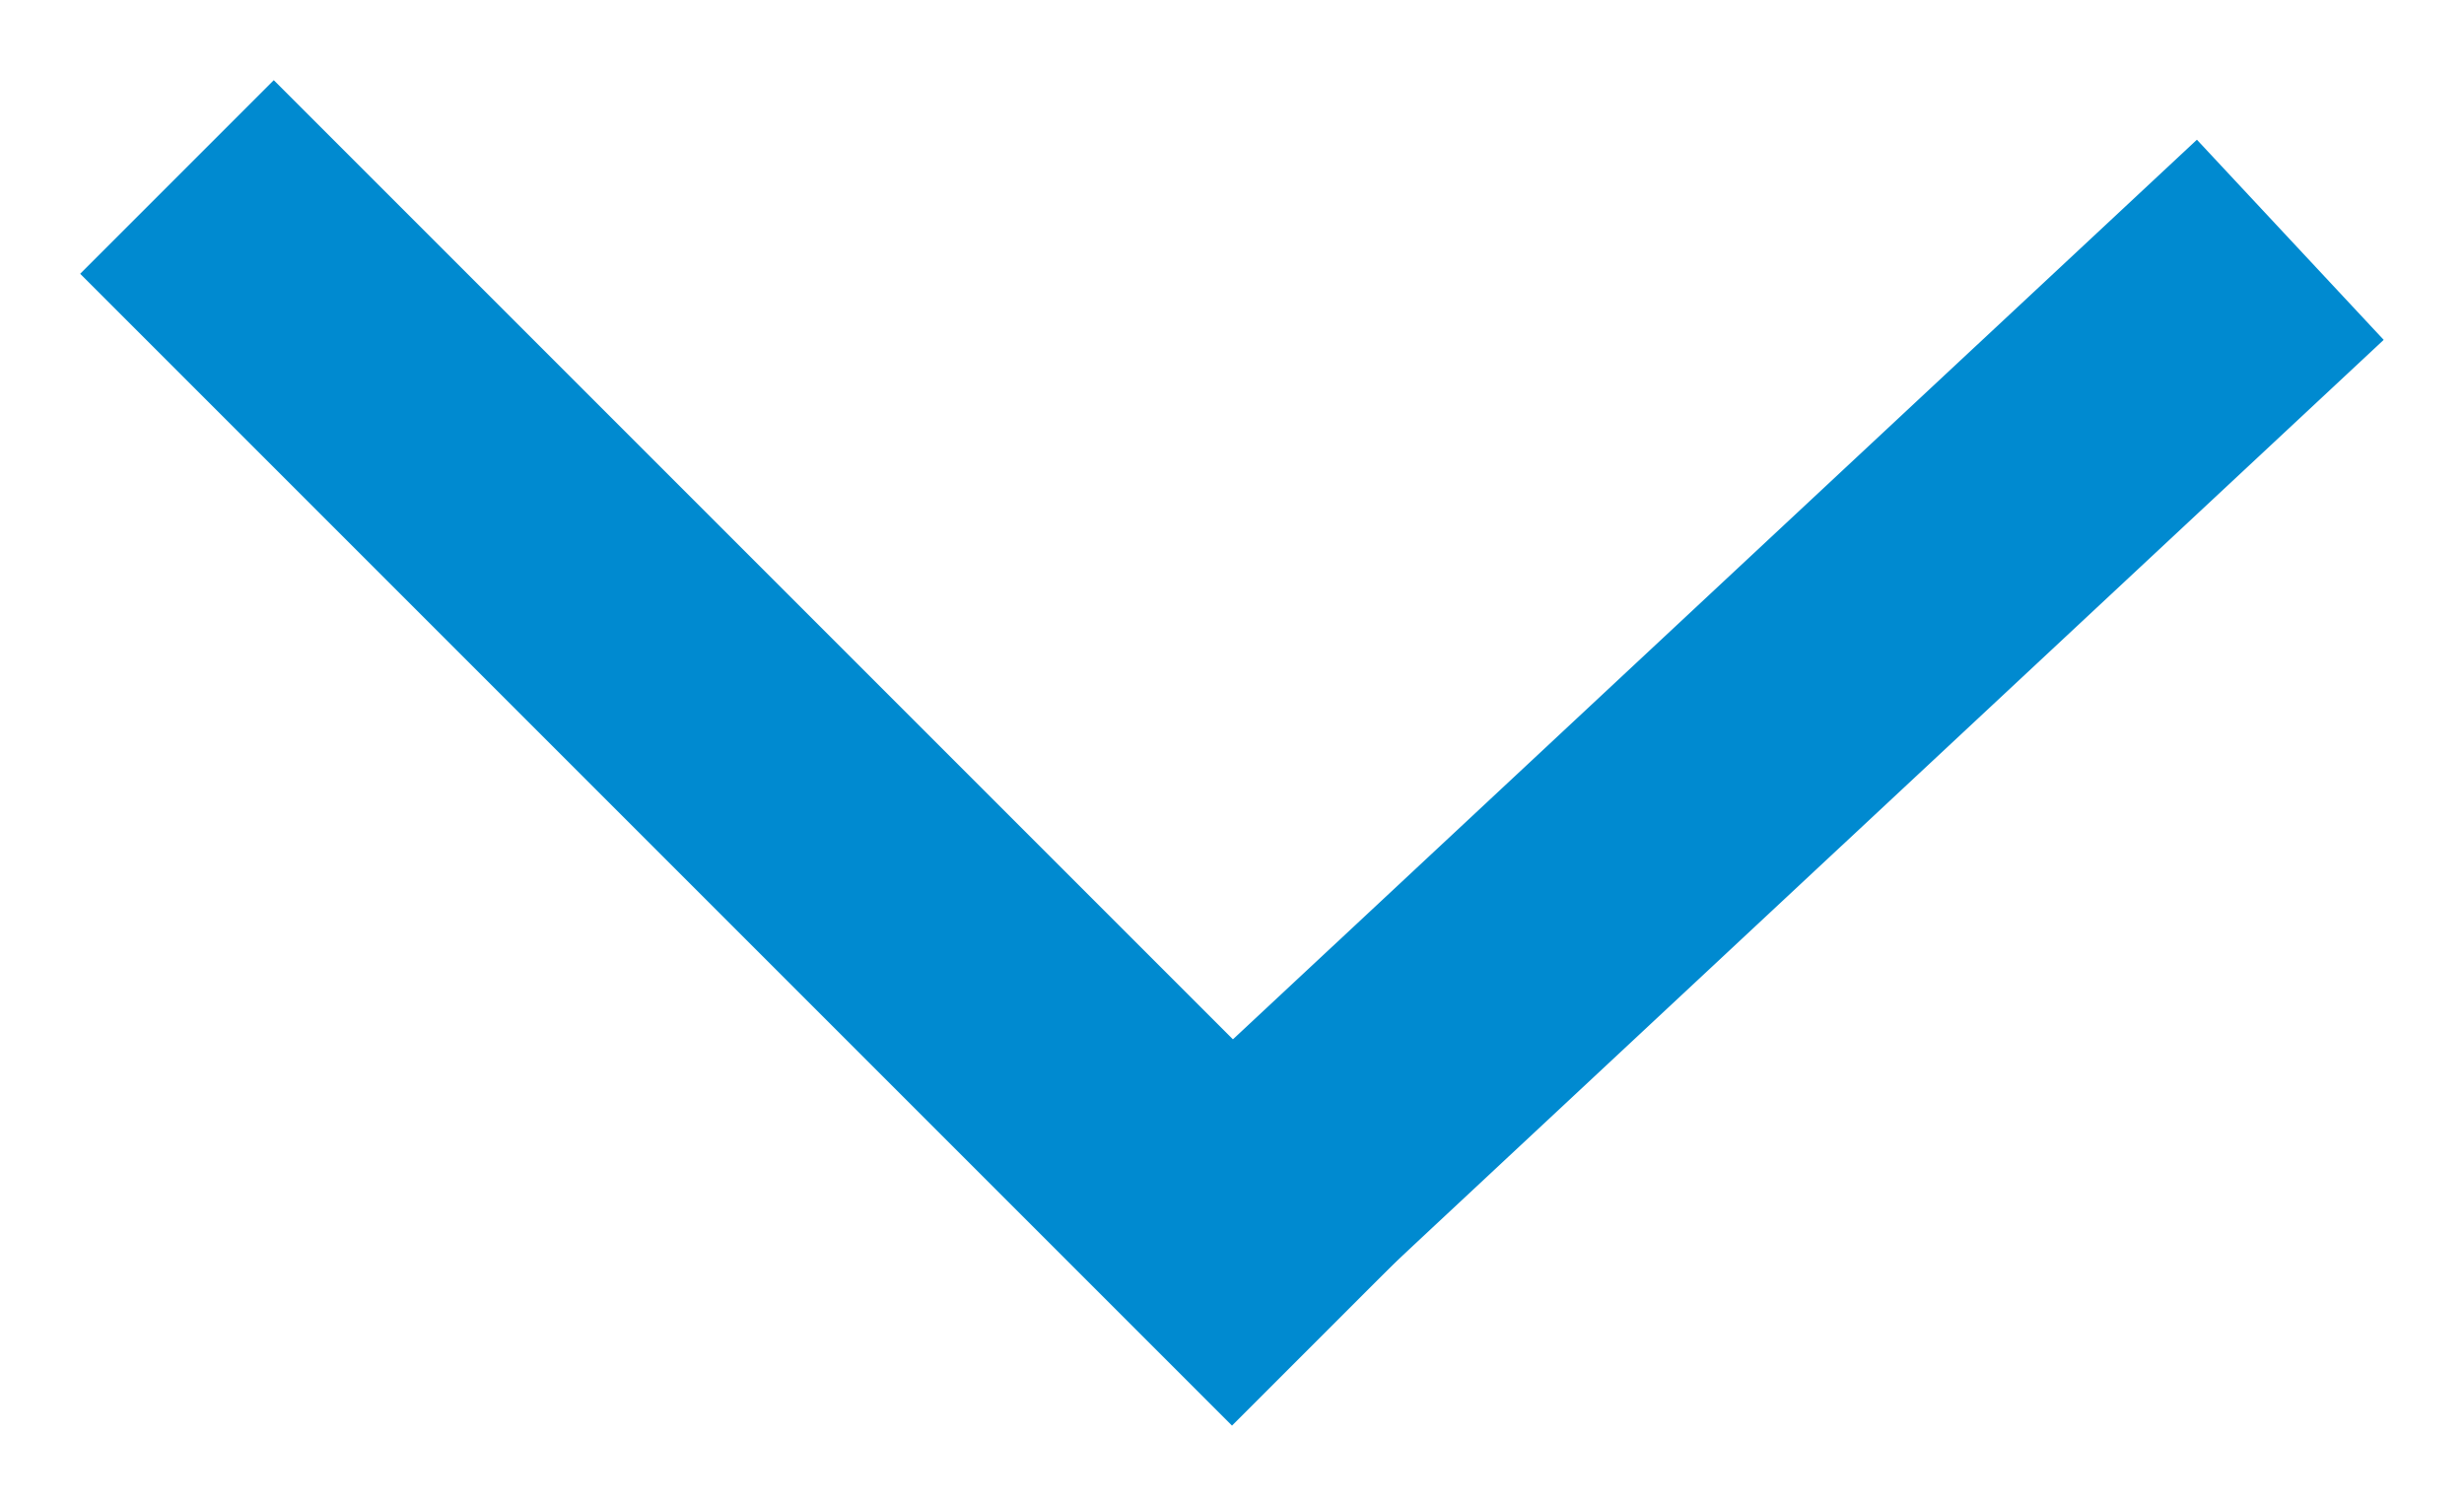 <?xml version="1.0" encoding="UTF-8"?>
<svg width="18px" height="11px" viewBox="0 0 18 11" version="1.1" xmlns="http://www.w3.org/2000/svg" xmlns:xlink="http://www.w3.org/1999/xlink">
    <!-- Generator: Sketch 55.1 (78136) - https://sketchapp.com -->
    <title>Group 4</title>
    <desc>Created with Sketch.</desc>
    <g id="Page-2" stroke="none" stroke-width="1" fill="none" fill-rule="evenodd" stroke-linecap="square">
        <g id="for-search" transform="translate(-650, -1047)" fill-rule="nonzero" stroke="#008AD0" stroke-width="2">
            <g id="Group-4" transform="translate(652, 1049)">
                <path d="M0,0 L7,7" id="Line"></path>
                <path d="M7.5,0.5 L14,6.566" id="Line" transform="translate(10.5, 3.5) scale(1, -1) translate(-10.5, -3.5) "></path>
            </g>
        </g>
    </g>
</svg>